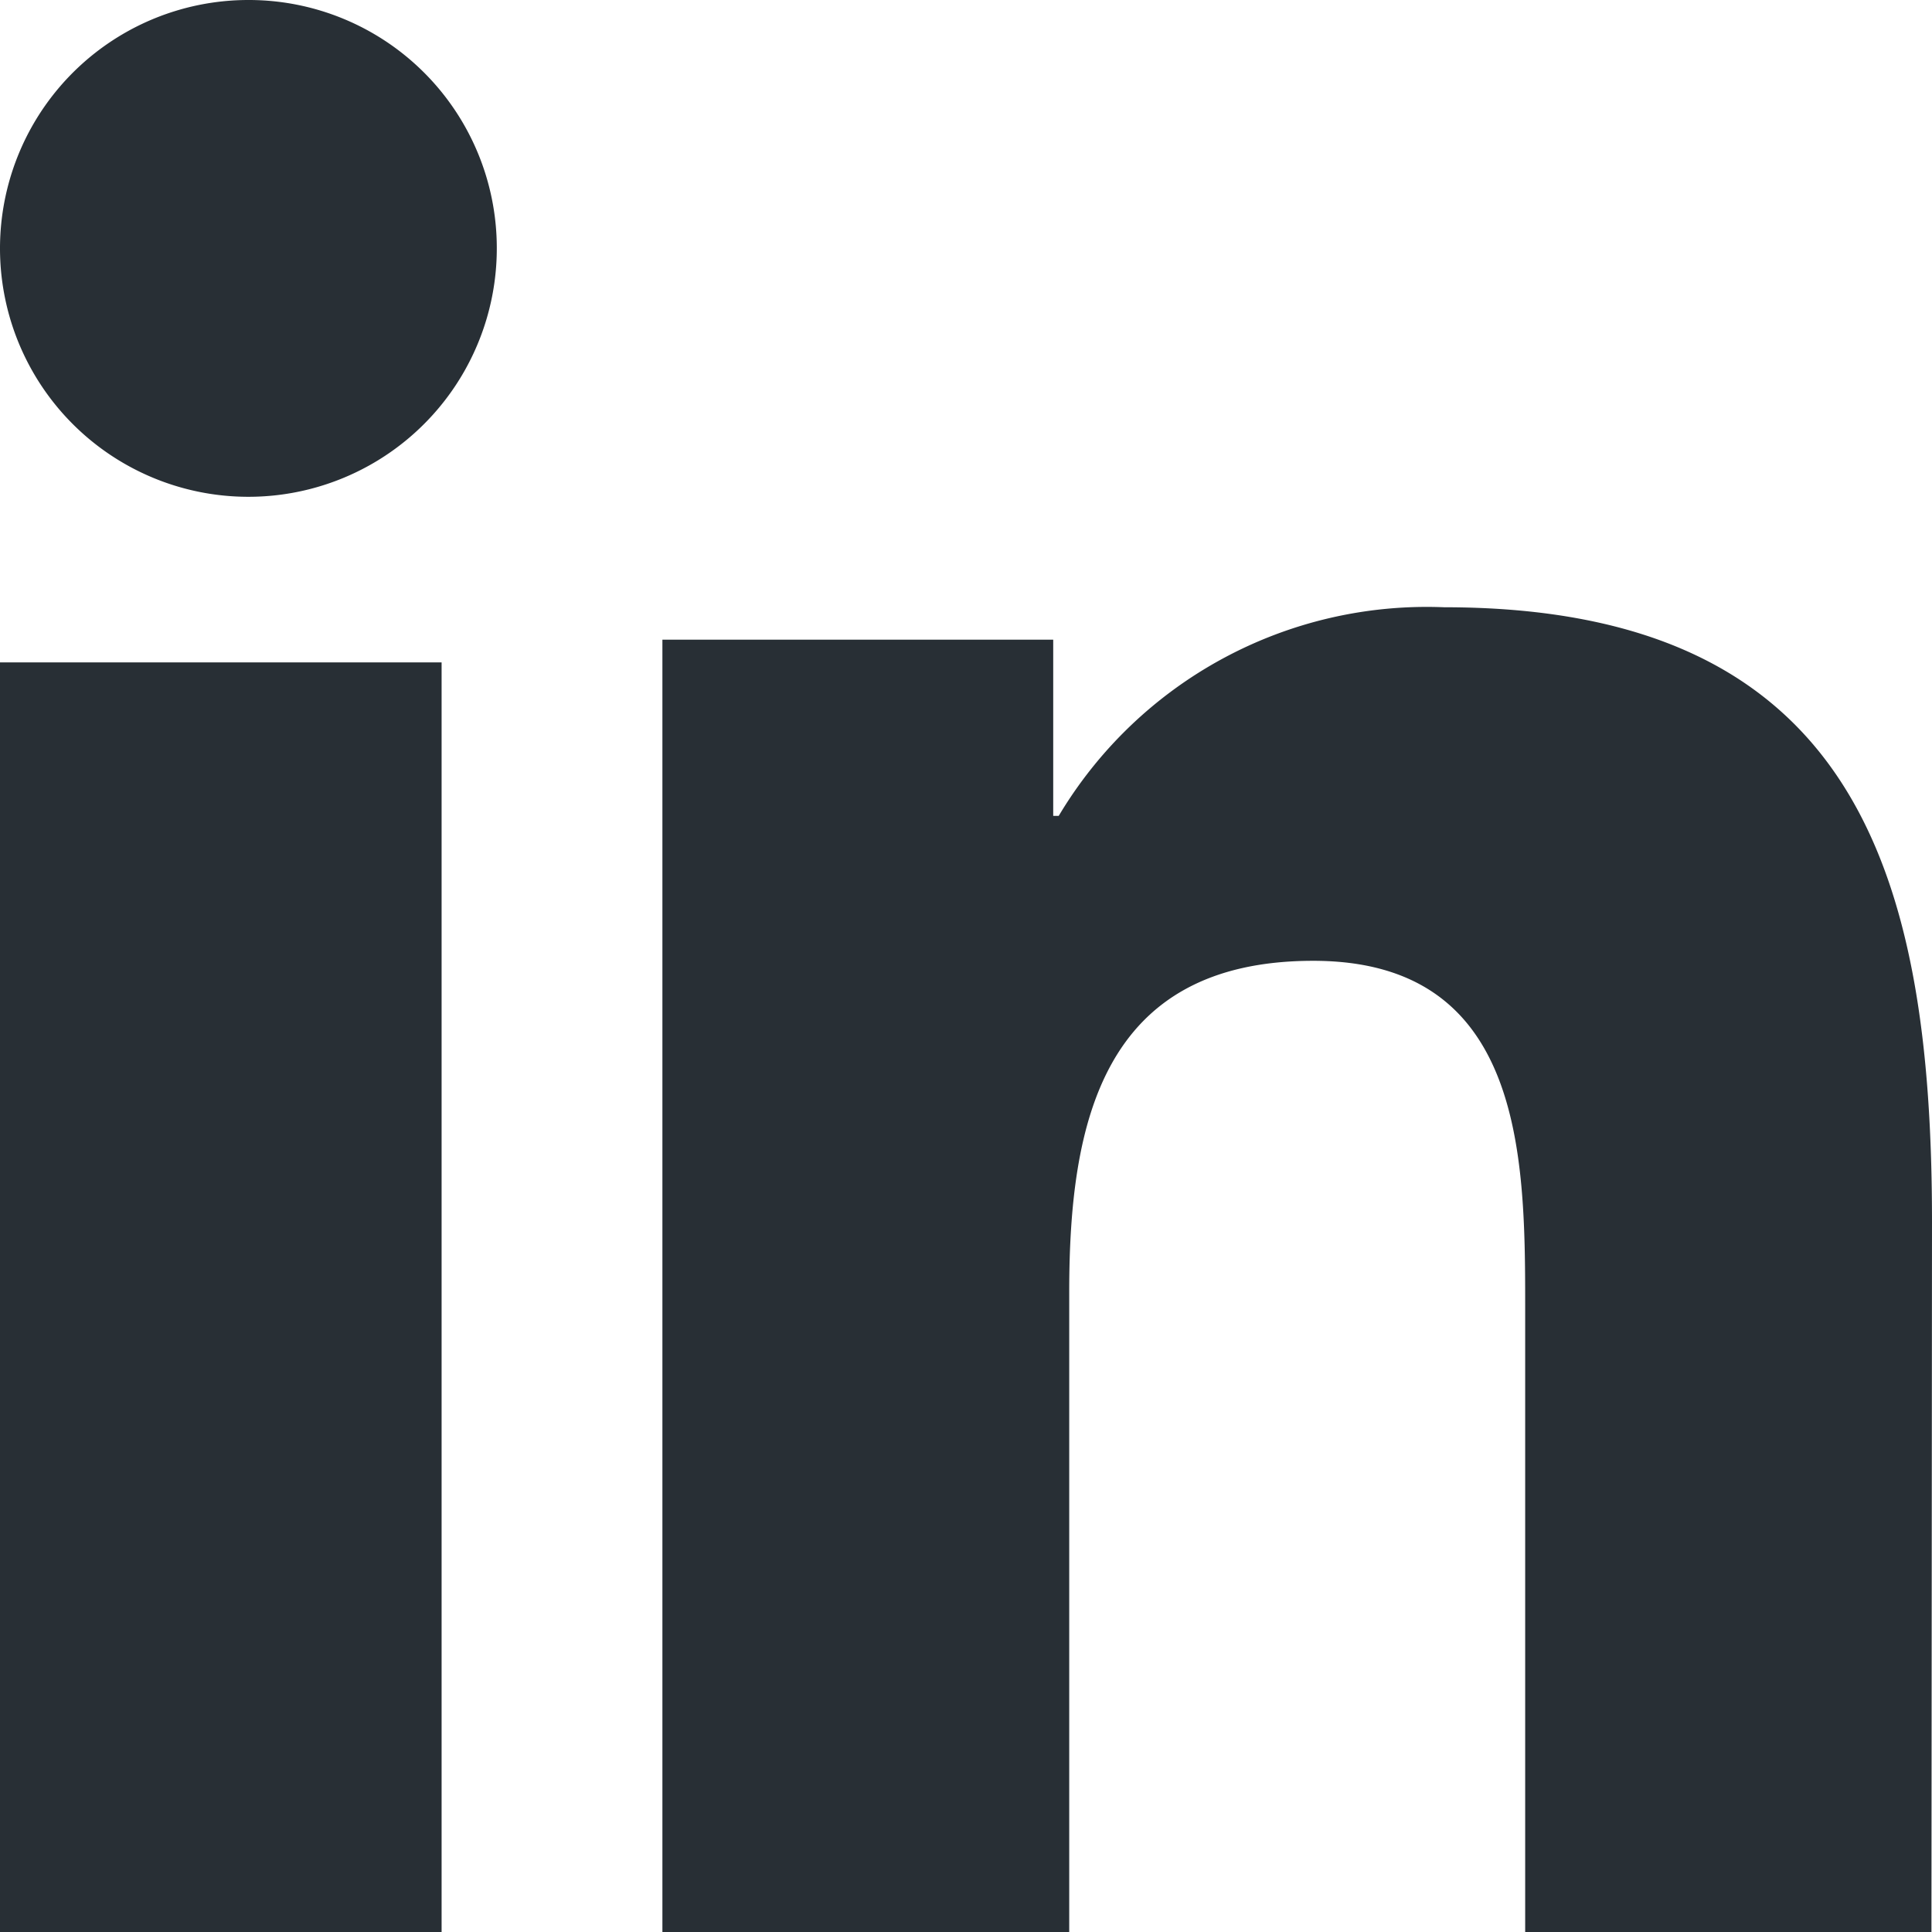<svg xmlns="http://www.w3.org/2000/svg" width="35" height="35" viewBox="0 0 35 35">
<defs>
    <style>
      .cls-1 {
        fill: #282f35;
        fill-rule: evenodd;
      }
    </style>
  </defs>
  <path class="cls-1" d="M7035.99,477h0l0.01-12.861c0-6.292-1.37-11.138-8.84-11.138a7.764,7.764,0,0,0-6.98,3.779h-0.1v-3.192H7013V477h7.37V465.406c0-3.052.59-6,4.42-6,3.78,0,3.84,3.484,3.84,6.2V477h7.36ZM7001,454h8v23h-8V454Zm4.5-12a4.5,4.5,0,1,0,4.5,4.48A4.494,4.494,0,0,0,7005.5,442Z" transform="translate(-7001 -442)"/>
</svg>
